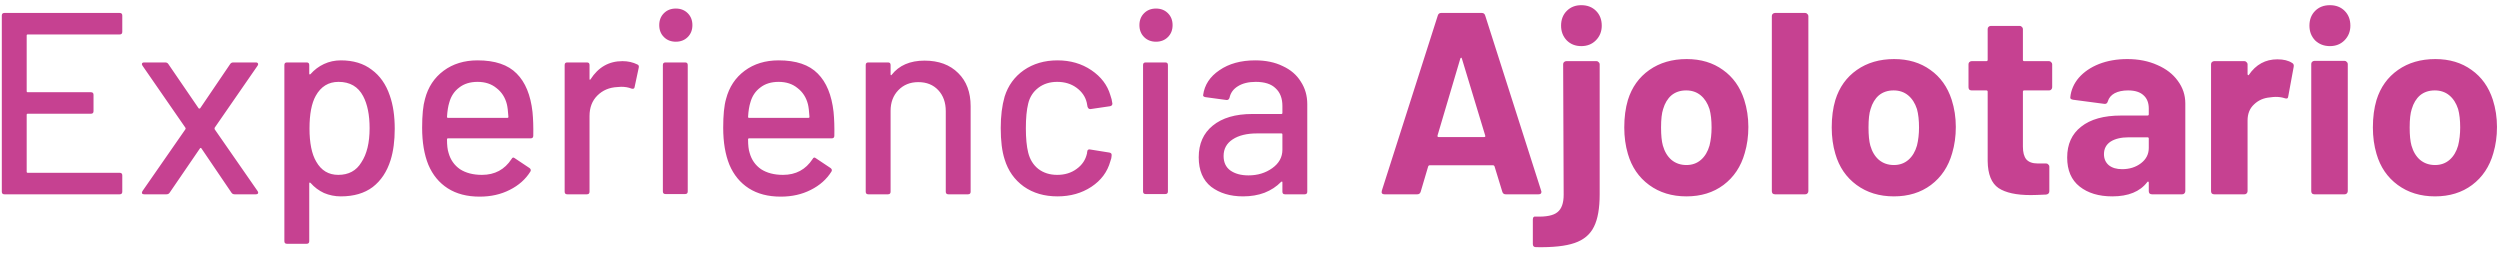 <svg width="386" height="39" viewBox="0 0 386 39" fill="none" xmlns="http://www.w3.org/2000/svg">
<path d="M18.88 4.92C18.88 5.187 18.747 5.32 18.48 5.32H4.28C4.173 5.32 4.12 5.373 4.12 5.48V14.08C4.12 14.187 4.173 14.24 4.28 14.24H14.04C14.307 14.24 14.44 14.373 14.44 14.64V17.16C14.44 17.427 14.307 17.56 14.04 17.56H4.28C4.173 17.56 4.12 17.613 4.12 17.72V26.52C4.12 26.627 4.173 26.68 4.28 26.68H18.48C18.747 26.68 18.88 26.813 18.88 27.08V29.6C18.88 29.867 18.747 30 18.48 30H0.68C0.413 30 0.28 29.867 0.28 29.6V2.4C0.28 2.133 0.413 2 0.68 2H18.48C18.747 2 18.88 2.133 18.88 2.4V4.92ZM22.266 30C22.106 30 22 29.96 21.946 29.88C21.893 29.773 21.906 29.653 21.986 29.52L28.626 19.96C28.68 19.88 28.68 19.8 28.626 19.72L21.986 10.12L21.906 9.92C21.906 9.733 22.026 9.64 22.266 9.64H25.506C25.72 9.64 25.88 9.72 25.986 9.88L30.666 16.72C30.693 16.747 30.733 16.76 30.786 16.76C30.84 16.76 30.88 16.747 30.906 16.72L35.546 9.88C35.653 9.72 35.813 9.64 36.026 9.64H39.506C39.666 9.64 39.773 9.693 39.826 9.8C39.88 9.88 39.866 9.987 39.786 10.12L33.146 19.72C33.12 19.8 33.12 19.88 33.146 19.96L39.786 29.52L39.866 29.72C39.866 29.907 39.746 30 39.506 30H36.226C36.013 30 35.853 29.92 35.746 29.76L31.106 22.92C31.08 22.867 31.04 22.84 30.986 22.84C30.933 22.84 30.893 22.867 30.866 22.92L26.186 29.76C26.08 29.92 25.92 30 25.706 30H22.266ZM60.187 14.76C60.694 16.2 60.947 17.907 60.947 19.88C60.947 21.747 60.734 23.36 60.307 24.72C59.747 26.507 58.827 27.893 57.547 28.88C56.267 29.84 54.627 30.32 52.627 30.32C51.721 30.32 50.854 30.147 50.027 29.8C49.227 29.427 48.534 28.907 47.947 28.24C47.894 28.187 47.84 28.173 47.787 28.2C47.761 28.227 47.747 28.267 47.747 28.32V37.24C47.747 37.507 47.614 37.64 47.347 37.64H44.307C44.041 37.64 43.907 37.507 43.907 37.24V10.04C43.907 9.773 44.041 9.64 44.307 9.64H47.347C47.614 9.64 47.747 9.773 47.747 10.04V11.36C47.747 11.413 47.761 11.453 47.787 11.48C47.84 11.507 47.894 11.493 47.947 11.44C48.534 10.773 49.227 10.253 50.027 9.88C50.827 9.507 51.694 9.32 52.627 9.32C54.547 9.32 56.134 9.8 57.387 10.76C58.667 11.693 59.6 13.027 60.187 14.76ZM55.787 25.08C56.641 23.8 57.067 22.04 57.067 19.8C57.067 17.747 56.734 16.093 56.067 14.84C55.294 13.373 54.027 12.64 52.267 12.64C50.721 12.64 49.547 13.36 48.747 14.8C48.107 15.947 47.787 17.627 47.787 19.84C47.787 22.08 48.134 23.787 48.827 24.96C49.6 26.32 50.734 27 52.227 27C53.827 27 55.014 26.36 55.787 25.08ZM82.218 17.28C82.324 18.373 82.364 19.6 82.338 20.96C82.338 21.227 82.204 21.36 81.938 21.36H69.177C69.071 21.36 69.017 21.413 69.017 21.52C69.017 22.427 69.097 23.12 69.257 23.6C69.551 24.667 70.138 25.507 71.017 26.12C71.924 26.707 73.058 27 74.418 27C76.391 27 77.911 26.187 78.978 24.56C79.111 24.293 79.284 24.253 79.498 24.44L81.778 25.96C81.964 26.12 82.004 26.293 81.897 26.48C81.151 27.68 80.084 28.627 78.698 29.32C77.338 30.013 75.791 30.36 74.058 30.36C72.111 30.36 70.471 29.933 69.138 29.08C67.804 28.227 66.804 27.013 66.138 25.44C65.498 23.867 65.177 21.96 65.177 19.72C65.177 17.773 65.324 16.293 65.618 15.28C66.097 13.44 67.058 11.987 68.498 10.92C69.938 9.853 71.684 9.32 73.737 9.32C76.431 9.32 78.444 10 79.778 11.36C81.111 12.693 81.924 14.667 82.218 17.28ZM73.737 12.64C72.591 12.64 71.644 12.933 70.897 13.52C70.151 14.08 69.644 14.84 69.377 15.8C69.191 16.387 69.071 17.133 69.017 18.04C69.017 18.147 69.071 18.2 69.177 18.2H78.338C78.444 18.2 78.498 18.147 78.498 18.04C78.444 17.16 78.364 16.507 78.257 16.08C77.991 15.04 77.457 14.213 76.657 13.6C75.884 12.96 74.911 12.64 73.737 12.64ZM96.103 9.44C96.956 9.44 97.73 9.613 98.423 9.96C98.609 10.04 98.676 10.2 98.623 10.44L97.983 13.44C97.956 13.68 97.796 13.76 97.503 13.68C97.049 13.493 96.516 13.4 95.903 13.4L95.343 13.44C94.09 13.493 93.049 13.933 92.223 14.76C91.423 15.56 91.023 16.613 91.023 17.92V29.6C91.023 29.867 90.889 30 90.623 30H87.583C87.316 30 87.183 29.867 87.183 29.6V10.04C87.183 9.773 87.316 9.64 87.583 9.64H90.623C90.889 9.64 91.023 9.773 91.023 10.04V12.16C91.023 12.24 91.036 12.293 91.063 12.32C91.116 12.32 91.156 12.293 91.183 12.24C92.383 10.373 94.023 9.44 96.103 9.44ZM104.347 6.44C103.6 6.44 102.987 6.2 102.507 5.72C102.027 5.24 101.787 4.627 101.787 3.88C101.787 3.133 102.027 2.52 102.507 2.04C102.987 1.56 103.6 1.32 104.347 1.32C105.093 1.32 105.707 1.56 106.187 2.04C106.667 2.52 106.907 3.133 106.907 3.88C106.907 4.627 106.667 5.24 106.187 5.72C105.707 6.2 105.093 6.44 104.347 6.44ZM102.747 29.96C102.48 29.96 102.347 29.827 102.347 29.56V10.04C102.347 9.773 102.48 9.64 102.747 9.64H105.787C106.053 9.64 106.187 9.773 106.187 10.04V29.56C106.187 29.827 106.053 29.96 105.787 29.96H102.747ZM128.702 17.28C128.809 18.373 128.849 19.6 128.822 20.96C128.822 21.227 128.689 21.36 128.422 21.36H115.662C115.555 21.36 115.502 21.413 115.502 21.52C115.502 22.427 115.582 23.12 115.742 23.6C116.035 24.667 116.622 25.507 117.502 26.12C118.409 26.707 119.542 27 120.902 27C122.875 27 124.395 26.187 125.462 24.56C125.595 24.293 125.769 24.253 125.982 24.44L128.262 25.96C128.449 26.12 128.489 26.293 128.382 26.48C127.635 27.68 126.569 28.627 125.182 29.32C123.822 30.013 122.275 30.36 120.542 30.36C118.595 30.36 116.955 29.933 115.622 29.08C114.289 28.227 113.289 27.013 112.622 25.44C111.982 23.867 111.662 21.96 111.662 19.72C111.662 17.773 111.809 16.293 112.102 15.28C112.582 13.44 113.542 11.987 114.982 10.92C116.422 9.853 118.169 9.32 120.222 9.32C122.915 9.32 124.929 10 126.262 11.36C127.595 12.693 128.409 14.667 128.702 17.28ZM120.222 12.64C119.075 12.64 118.129 12.933 117.382 13.52C116.635 14.08 116.129 14.84 115.862 15.8C115.675 16.387 115.555 17.133 115.502 18.04C115.502 18.147 115.555 18.2 115.662 18.2H124.822C124.929 18.2 124.982 18.147 124.982 18.04C124.929 17.16 124.849 16.507 124.742 16.08C124.475 15.04 123.942 14.213 123.142 13.6C122.369 12.96 121.395 12.64 120.222 12.64ZM142.747 9.36C144.934 9.36 146.667 10 147.947 11.28C149.227 12.533 149.867 14.24 149.867 16.4V29.6C149.867 29.867 149.734 30 149.467 30H146.427C146.161 30 146.027 29.867 146.027 29.6V17.16C146.027 15.827 145.641 14.747 144.867 13.92C144.094 13.093 143.067 12.68 141.787 12.68C140.534 12.68 139.507 13.093 138.707 13.92C137.907 14.747 137.507 15.813 137.507 17.12V29.6C137.507 29.867 137.374 30 137.107 30H134.067C133.801 30 133.667 29.867 133.667 29.6V10.04C133.667 9.773 133.801 9.64 134.067 9.64H137.107C137.374 9.64 137.507 9.773 137.507 10.04V11.48C137.507 11.533 137.521 11.573 137.547 11.6C137.601 11.627 137.641 11.613 137.667 11.56C138.814 10.093 140.507 9.36 142.747 9.36ZM163.273 30.32C161.246 30.32 159.513 29.813 158.073 28.8C156.633 27.76 155.646 26.36 155.113 24.6C154.713 23.373 154.513 21.76 154.513 19.76C154.513 17.92 154.713 16.307 155.113 14.92C155.646 13.213 156.633 11.853 158.073 10.84C159.539 9.827 161.273 9.32 163.273 9.32C165.273 9.32 167.019 9.827 168.513 10.84C170.006 11.853 170.979 13.133 171.433 14.68C171.593 15.107 171.699 15.547 171.753 16C171.753 16.213 171.633 16.347 171.393 16.4L168.393 16.84H168.313C168.126 16.84 167.993 16.72 167.913 16.48L167.793 15.84C167.579 14.933 167.059 14.173 166.233 13.56C165.406 12.947 164.406 12.64 163.233 12.64C162.086 12.64 161.113 12.947 160.313 13.56C159.513 14.173 158.993 14.987 158.753 16C158.513 16.96 158.393 18.227 158.393 19.8C158.393 21.347 158.513 22.6 158.753 23.56C159.019 24.627 159.539 25.467 160.313 26.08C161.113 26.693 162.086 27 163.233 27C164.406 27 165.406 26.693 166.233 26.08C167.086 25.467 167.619 24.667 167.833 23.68C167.859 23.653 167.859 23.627 167.833 23.6C167.833 23.547 167.846 23.507 167.873 23.48V23.32C167.953 23.107 168.099 23.027 168.313 23.08L171.313 23.56C171.526 23.613 171.633 23.72 171.633 23.88V24.04C171.633 24.28 171.566 24.573 171.433 24.92C170.979 26.547 170.006 27.853 168.513 28.84C167.019 29.827 165.273 30.32 163.273 30.32ZM178.487 6.44C177.741 6.44 177.127 6.2 176.647 5.72C176.167 5.24 175.927 4.627 175.927 3.88C175.927 3.133 176.167 2.52 176.647 2.04C177.127 1.56 177.741 1.32 178.487 1.32C179.234 1.32 179.847 1.56 180.327 2.04C180.807 2.52 181.047 3.133 181.047 3.88C181.047 4.627 180.807 5.24 180.327 5.72C179.847 6.2 179.234 6.44 178.487 6.44ZM176.887 29.96C176.621 29.96 176.487 29.827 176.487 29.56V10.04C176.487 9.773 176.621 9.64 176.887 9.64H179.927C180.194 9.64 180.327 9.773 180.327 10.04V29.56C180.327 29.827 180.194 29.96 179.927 29.96H176.887ZM193.803 9.32C195.429 9.32 196.843 9.613 198.043 10.2C199.269 10.76 200.203 11.56 200.843 12.6C201.509 13.613 201.843 14.773 201.843 16.08V29.6C201.843 29.867 201.709 30 201.443 30H198.403C198.136 30 198.003 29.867 198.003 29.6V28.16C198.003 28.027 197.936 28 197.803 28.08C197.109 28.8 196.256 29.36 195.243 29.76C194.256 30.133 193.149 30.32 191.923 30.32C189.949 30.32 188.309 29.827 187.003 28.84C185.723 27.827 185.083 26.307 185.083 24.28C185.083 22.2 185.803 20.573 187.243 19.4C188.709 18.2 190.749 17.6 193.363 17.6H197.843C197.949 17.6 198.003 17.547 198.003 17.44V16.36C198.003 15.187 197.656 14.28 196.963 13.64C196.296 12.973 195.269 12.64 193.883 12.64C192.763 12.64 191.843 12.867 191.123 13.32C190.429 13.747 190.003 14.333 189.843 15.08C189.763 15.347 189.603 15.467 189.363 15.44L186.123 15C185.856 14.947 185.736 14.84 185.763 14.68C185.976 13.107 186.816 11.827 188.283 10.84C189.749 9.827 191.589 9.32 193.803 9.32ZM192.763 27.08C194.176 27.08 195.403 26.707 196.443 25.96C197.483 25.213 198.003 24.267 198.003 23.12V20.76C198.003 20.653 197.949 20.6 197.843 20.6H194.083C192.509 20.6 191.256 20.907 190.323 21.52C189.389 22.133 188.923 22.987 188.923 24.08C188.923 25.067 189.269 25.813 189.963 26.32C190.683 26.827 191.616 27.08 192.763 27.08ZM232.474 30C232.208 30 232.034 29.867 231.954 29.6L230.754 25.68C230.701 25.573 230.634 25.52 230.554 25.52H220.714C220.634 25.52 220.568 25.573 220.514 25.68L219.354 29.6C219.274 29.867 219.101 30 218.834 30H213.754C213.594 30 213.474 29.96 213.394 29.88C213.314 29.773 213.301 29.627 213.354 29.44L221.994 2.4C222.074 2.133 222.248 2 222.514 2H228.794C229.061 2 229.234 2.133 229.314 2.4L237.954 29.44C237.981 29.493 237.994 29.56 237.994 29.64C237.994 29.88 237.848 30 237.554 30H232.474ZM221.954 20.92C221.928 21.08 221.981 21.16 222.114 21.16H229.154C229.314 21.16 229.368 21.08 229.314 20.92L225.714 9.04C225.688 8.933 225.648 8.893 225.594 8.92C225.541 8.92 225.501 8.96 225.474 9.04L221.954 20.92ZM244.15 7.12C243.244 7.12 242.497 6.827 241.91 6.24C241.324 5.627 241.03 4.867 241.03 3.96C241.03 3.027 241.324 2.267 241.91 1.68C242.497 1.093 243.244 0.8 244.15 0.8C245.084 0.8 245.844 1.093 246.43 1.68C247.017 2.267 247.31 3.027 247.31 3.96C247.31 4.867 247.004 5.627 246.39 6.24C245.804 6.827 245.057 7.12 244.15 7.12ZM237.15 38.16C236.83 38.16 236.67 38 236.67 37.68V33.88C236.67 33.533 236.844 33.387 237.19 33.44C238.764 33.493 239.857 33.267 240.47 32.76C241.11 32.253 241.43 31.36 241.43 30.08L241.35 9.92C241.35 9.787 241.39 9.68 241.47 9.6C241.577 9.493 241.697 9.44 241.83 9.44H246.51C246.644 9.44 246.75 9.493 246.83 9.6C246.937 9.68 246.99 9.787 246.99 9.92V30C246.99 32.16 246.697 33.827 246.11 35C245.524 36.2 244.524 37.04 243.11 37.52C241.724 38 239.737 38.213 237.15 38.16ZM260.387 30.32C258.147 30.32 256.227 29.733 254.627 28.56C253.027 27.387 251.933 25.787 251.347 23.76C250.973 22.507 250.787 21.147 250.787 19.68C250.787 18.107 250.973 16.693 251.347 15.44C251.96 13.467 253.067 11.92 254.667 10.8C256.267 9.68 258.187 9.12 260.427 9.12C262.613 9.12 264.48 9.68 266.027 10.8C267.573 11.893 268.667 13.427 269.307 15.4C269.733 16.733 269.947 18.133 269.947 19.6C269.947 21.04 269.76 22.387 269.387 23.64C268.8 25.72 267.707 27.36 266.107 28.56C264.533 29.733 262.627 30.32 260.387 30.32ZM260.387 25.48C261.267 25.48 262.013 25.213 262.627 24.68C263.24 24.147 263.68 23.413 263.947 22.48C264.16 21.627 264.267 20.693 264.267 19.68C264.267 18.56 264.16 17.613 263.947 16.84C263.653 15.933 263.2 15.227 262.587 14.72C261.973 14.213 261.227 13.96 260.347 13.96C259.44 13.96 258.68 14.213 258.067 14.72C257.48 15.227 257.053 15.933 256.787 16.84C256.573 17.48 256.467 18.427 256.467 19.68C256.467 20.88 256.56 21.813 256.747 22.48C257.013 23.413 257.453 24.147 258.067 24.68C258.707 25.213 259.48 25.48 260.387 25.48ZM274.052 30C273.919 30 273.799 29.96 273.692 29.88C273.612 29.773 273.572 29.653 273.572 29.52V2.48C273.572 2.347 273.612 2.24 273.692 2.16C273.799 2.053 273.919 2 274.052 2H278.732C278.866 2 278.972 2.053 279.052 2.16C279.159 2.24 279.212 2.347 279.212 2.48V29.52C279.212 29.653 279.159 29.773 279.052 29.88C278.972 29.96 278.866 30 278.732 30H274.052ZM292.418 30.32C290.178 30.32 288.258 29.733 286.658 28.56C285.058 27.387 283.964 25.787 283.378 23.76C283.004 22.507 282.818 21.147 282.818 19.68C282.818 18.107 283.004 16.693 283.378 15.44C283.991 13.467 285.098 11.92 286.698 10.8C288.298 9.68 290.218 9.12 292.458 9.12C294.644 9.12 296.511 9.68 298.058 10.8C299.604 11.893 300.698 13.427 301.338 15.4C301.764 16.733 301.978 18.133 301.978 19.6C301.978 21.04 301.791 22.387 301.418 23.64C300.831 25.72 299.738 27.36 298.138 28.56C296.564 29.733 294.658 30.32 292.418 30.32ZM292.418 25.48C293.298 25.48 294.044 25.213 294.658 24.68C295.271 24.147 295.711 23.413 295.978 22.48C296.191 21.627 296.298 20.693 296.298 19.68C296.298 18.56 296.191 17.613 295.978 16.84C295.684 15.933 295.231 15.227 294.618 14.72C294.004 14.213 293.258 13.96 292.378 13.96C291.471 13.96 290.711 14.213 290.098 14.72C289.511 15.227 289.084 15.933 288.818 16.84C288.604 17.48 288.498 18.427 288.498 19.68C288.498 20.88 288.591 21.813 288.778 22.48C289.044 23.413 289.484 24.147 290.098 24.68C290.738 25.213 291.511 25.48 292.418 25.48ZM316.857 13.48C316.857 13.613 316.803 13.733 316.697 13.84C316.617 13.92 316.51 13.96 316.377 13.96H312.537C312.403 13.96 312.337 14.027 312.337 14.16V22.64C312.337 23.52 312.51 24.173 312.857 24.6C313.23 25.027 313.817 25.24 314.617 25.24H315.937C316.07 25.24 316.177 25.293 316.257 25.4C316.363 25.48 316.417 25.587 316.417 25.72V29.52C316.417 29.813 316.257 29.987 315.937 30.04C314.817 30.093 314.017 30.12 313.537 30.12C311.323 30.12 309.67 29.76 308.577 29.04C307.483 28.293 306.923 26.907 306.897 24.88V14.16C306.897 14.027 306.83 13.96 306.697 13.96H304.417C304.283 13.96 304.163 13.92 304.057 13.84C303.977 13.733 303.937 13.613 303.937 13.48V9.92C303.937 9.787 303.977 9.68 304.057 9.6C304.163 9.493 304.283 9.44 304.417 9.44H306.697C306.83 9.44 306.897 9.373 306.897 9.24V4.48C306.897 4.347 306.937 4.24 307.017 4.16C307.123 4.053 307.243 4 307.377 4H311.857C311.99 4 312.097 4.053 312.177 4.16C312.283 4.24 312.337 4.347 312.337 4.48V9.24C312.337 9.373 312.403 9.44 312.537 9.44H316.377C316.51 9.44 316.617 9.493 316.697 9.6C316.803 9.68 316.857 9.787 316.857 9.92V13.48ZM328.452 9.12C330.185 9.12 331.732 9.427 333.092 10.04C334.452 10.627 335.505 11.44 336.252 12.48C337.025 13.52 337.412 14.68 337.412 15.96V29.52C337.412 29.653 337.359 29.773 337.252 29.88C337.172 29.96 337.065 30 336.932 30H332.252C332.119 30 331.999 29.96 331.892 29.88C331.812 29.773 331.772 29.653 331.772 29.52V28.2C331.772 28.12 331.745 28.067 331.692 28.04C331.639 28.013 331.585 28.04 331.532 28.12C330.412 29.587 328.612 30.32 326.132 30.32C324.052 30.32 322.372 29.813 321.092 28.8C319.812 27.787 319.172 26.293 319.172 24.32C319.172 22.267 319.892 20.68 321.332 19.56C322.772 18.413 324.825 17.84 327.492 17.84H331.572C331.705 17.84 331.772 17.773 331.772 17.64V16.76C331.772 15.88 331.505 15.2 330.972 14.72C330.439 14.213 329.639 13.96 328.572 13.96C327.745 13.96 327.052 14.107 326.492 14.4C325.959 14.693 325.612 15.107 325.452 15.64C325.372 15.933 325.199 16.067 324.932 16.04L320.092 15.4C319.772 15.347 319.625 15.227 319.652 15.04C319.759 13.92 320.199 12.907 320.972 12C321.772 11.093 322.812 10.387 324.092 9.88C325.399 9.373 326.852 9.12 328.452 9.12ZM327.652 26.12C328.799 26.12 329.772 25.813 330.572 25.2C331.372 24.587 331.772 23.8 331.772 22.84V21.4C331.772 21.267 331.705 21.2 331.572 21.2H328.692C327.492 21.2 326.545 21.427 325.852 21.88C325.185 22.333 324.852 22.973 324.852 23.8C324.852 24.52 325.105 25.093 325.612 25.52C326.119 25.92 326.799 26.12 327.652 26.12ZM351.625 9.16C352.585 9.16 353.345 9.347 353.905 9.72C354.118 9.827 354.198 10.027 354.145 10.32L353.305 14.88C353.278 15.2 353.091 15.293 352.745 15.16C352.345 15.027 351.878 14.96 351.345 14.96C351.131 14.96 350.838 14.987 350.465 15.04C349.505 15.12 348.691 15.48 348.025 16.12C347.358 16.733 347.025 17.56 347.025 18.6V29.52C347.025 29.653 346.971 29.773 346.865 29.88C346.785 29.96 346.678 30 346.545 30H341.865C341.731 30 341.611 29.96 341.505 29.88C341.425 29.773 341.385 29.653 341.385 29.52V9.92C341.385 9.787 341.425 9.68 341.505 9.6C341.611 9.493 341.731 9.44 341.865 9.44H346.545C346.678 9.44 346.785 9.493 346.865 9.6C346.971 9.68 347.025 9.787 347.025 9.92V11.44C347.025 11.52 347.051 11.573 347.105 11.6C347.158 11.627 347.198 11.613 347.225 11.56C348.318 9.96 349.785 9.16 351.625 9.16ZM359.737 7.12C358.831 7.12 358.071 6.827 357.457 6.24C356.871 5.627 356.577 4.867 356.577 3.96C356.577 3.027 356.871 2.267 357.457 1.68C358.044 1.093 358.804 0.8 359.737 0.8C360.671 0.8 361.431 1.093 362.017 1.68C362.604 2.267 362.897 3.027 362.897 3.96C362.897 4.867 362.591 5.627 361.977 6.24C361.391 6.827 360.644 7.12 359.737 7.12ZM357.337 30C357.204 30 357.084 29.96 356.977 29.88C356.897 29.773 356.857 29.653 356.857 29.52V9.88C356.857 9.747 356.897 9.64 356.977 9.56C357.084 9.453 357.204 9.4 357.337 9.4H362.017C362.151 9.4 362.257 9.453 362.337 9.56C362.444 9.64 362.497 9.747 362.497 9.88V29.52C362.497 29.653 362.444 29.773 362.337 29.88C362.257 29.96 362.151 30 362.017 30H357.337ZM375.973 30.32C373.733 30.32 371.813 29.733 370.213 28.56C368.613 27.387 367.519 25.787 366.933 23.76C366.559 22.507 366.373 21.147 366.373 19.68C366.373 18.107 366.559 16.693 366.933 15.44C367.546 13.467 368.653 11.92 370.253 10.8C371.853 9.68 373.773 9.12 376.013 9.12C378.199 9.12 380.066 9.68 381.613 10.8C383.159 11.893 384.253 13.427 384.893 15.4C385.319 16.733 385.533 18.133 385.533 19.6C385.533 21.04 385.346 22.387 384.973 23.64C384.386 25.72 383.293 27.36 381.693 28.56C380.119 29.733 378.213 30.32 375.973 30.32ZM375.973 25.48C376.853 25.48 377.599 25.213 378.213 24.68C378.826 24.147 379.266 23.413 379.533 22.48C379.746 21.627 379.853 20.693 379.853 19.68C379.853 18.56 379.746 17.613 379.533 16.84C379.239 15.933 378.786 15.227 378.173 14.72C377.559 14.213 376.813 13.96 375.933 13.96C375.026 13.96 374.266 14.213 373.653 14.72C373.066 15.227 372.639 15.933 372.373 16.84C372.159 17.48 372.053 18.427 372.053 19.68C372.053 20.88 372.146 21.813 372.333 22.48C372.599 23.413 373.039 24.147 373.653 24.68C374.293 25.213 375.066 25.48 375.973 25.48Z" fill="#C64191"/>
</svg>
